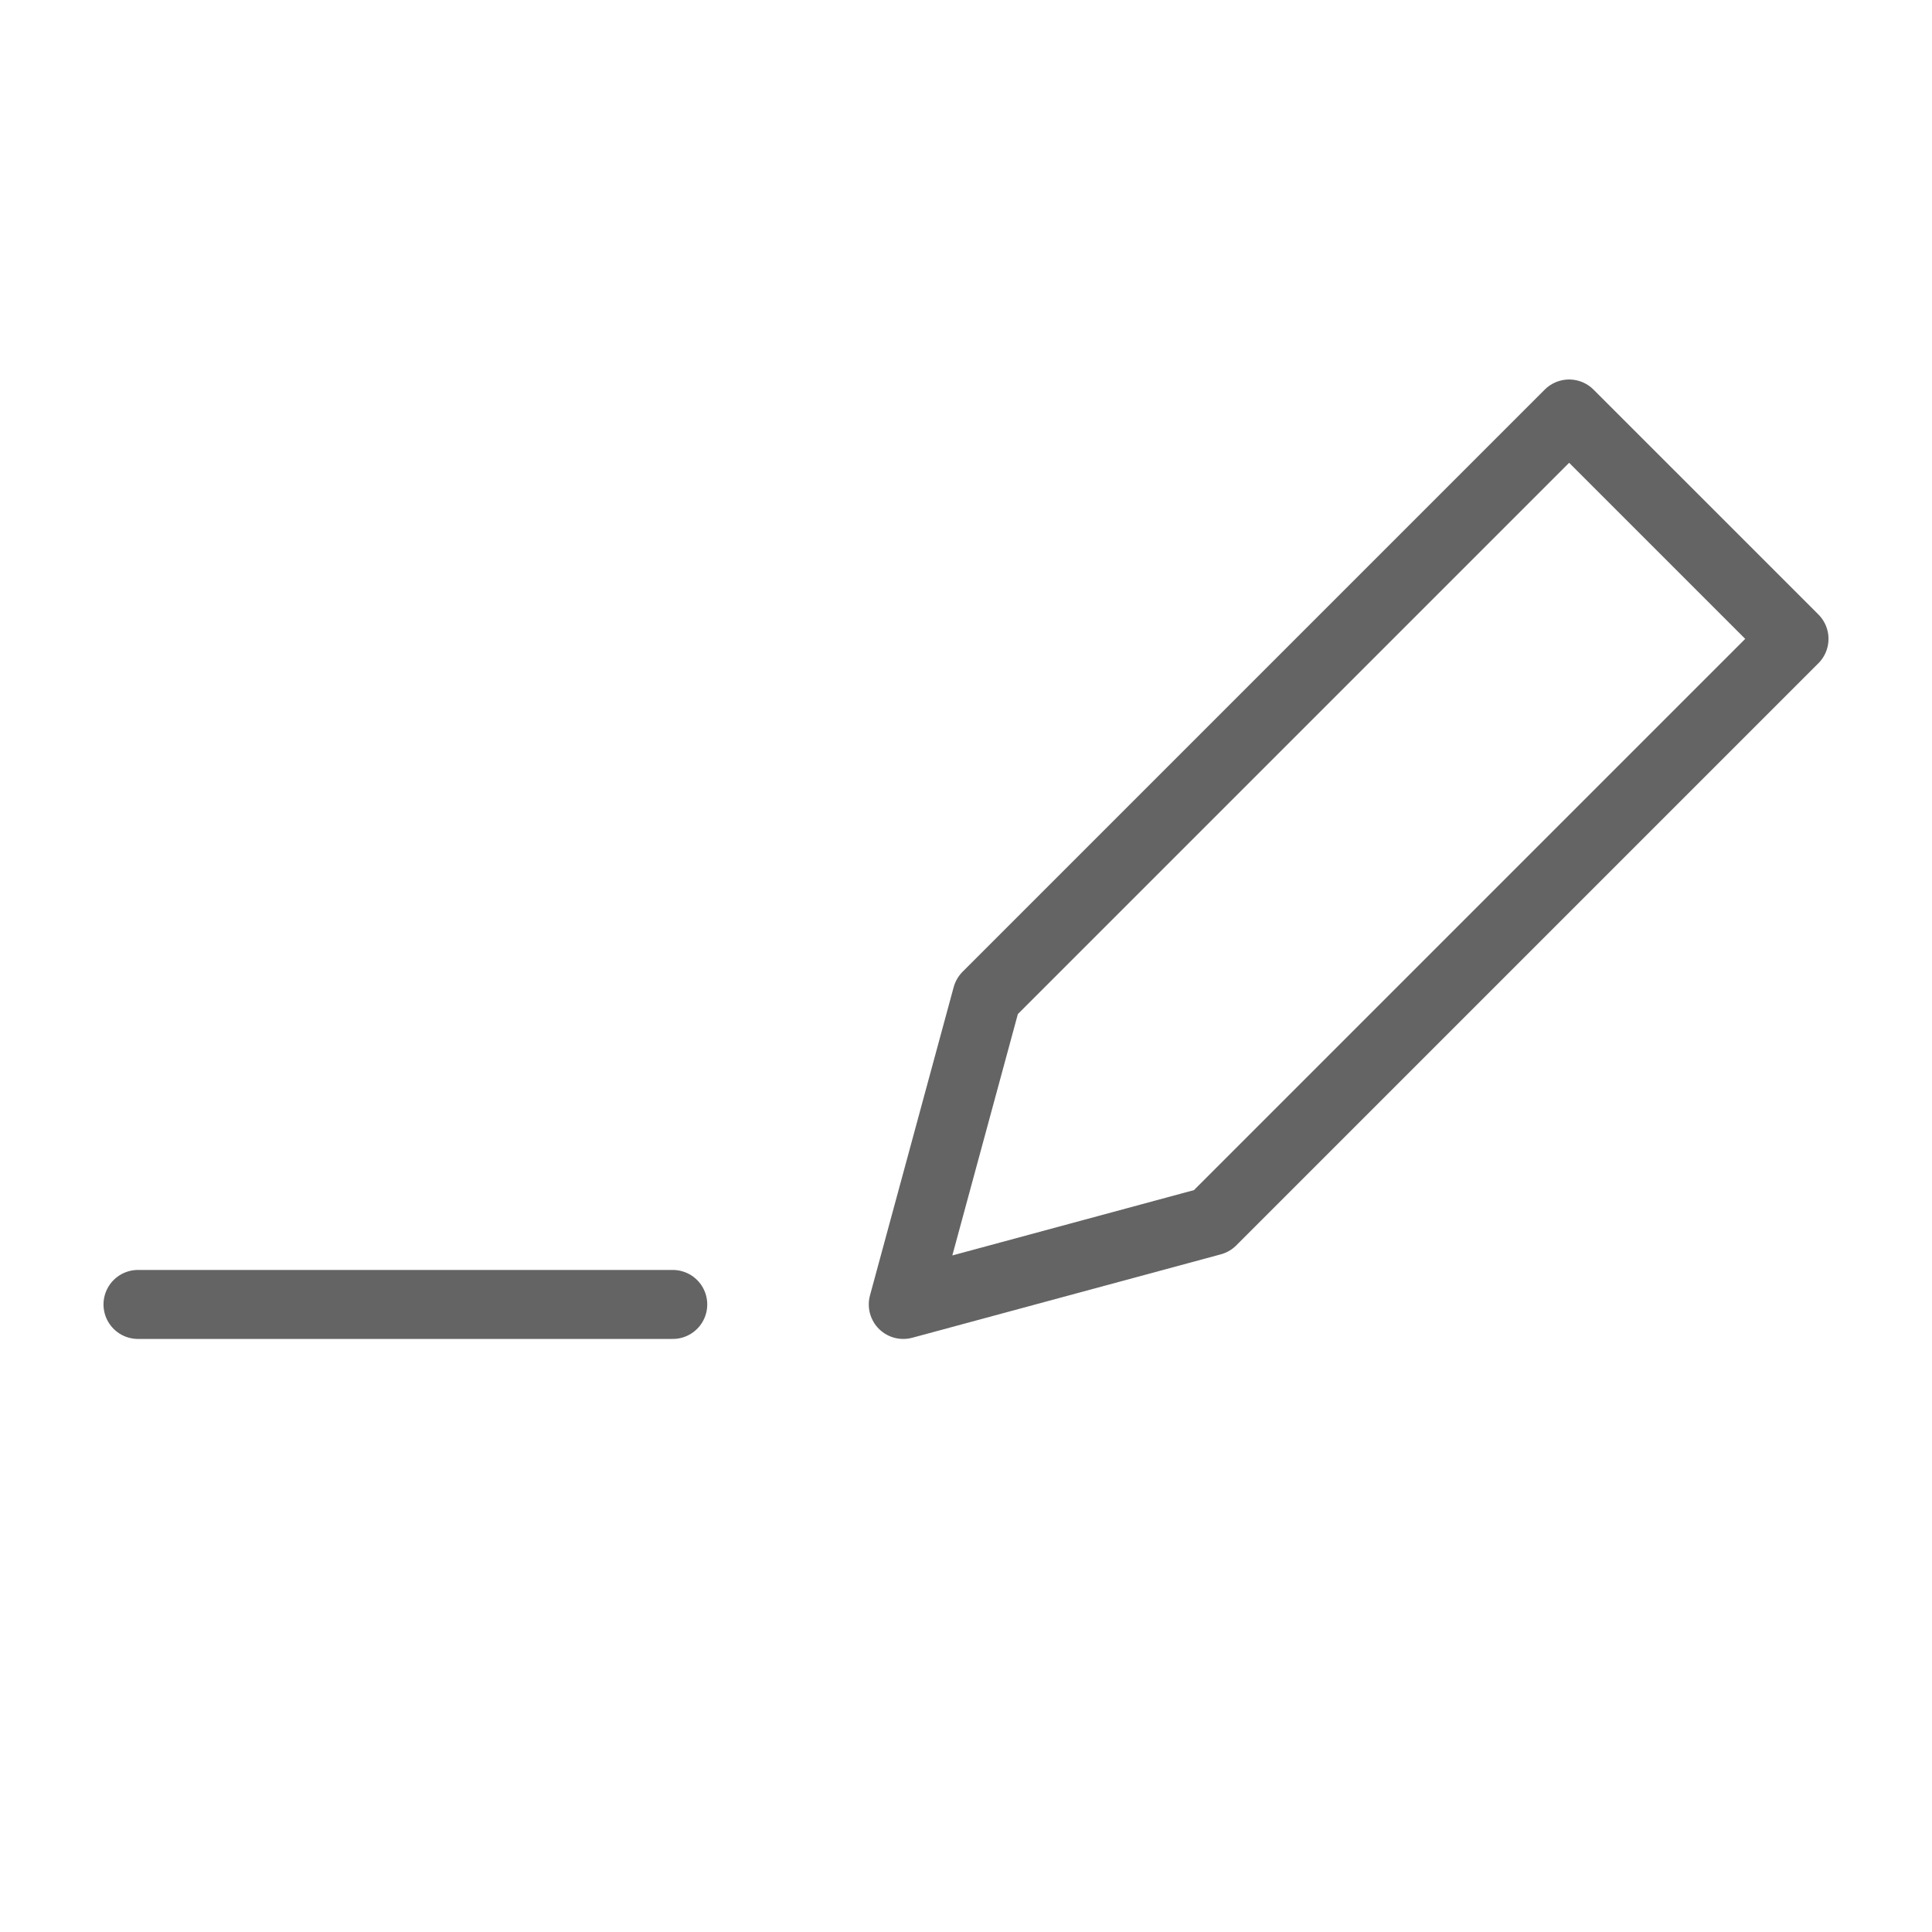 <svg width="18" height="18" viewBox="0 0 28 28" fill="none" xmlns="http://www.w3.org/2000/svg" stroke-width="1" stroke-linecap="round" stroke-linejoin="round" stroke="#646464"><path d="M9.75 18.905H2" stroke-miterlimit="10"></path><path d="M22.741 6L26 9.259L17.563 17.696L13.091 18.905L14.304 14.437L22.741 6Z"></path></svg>